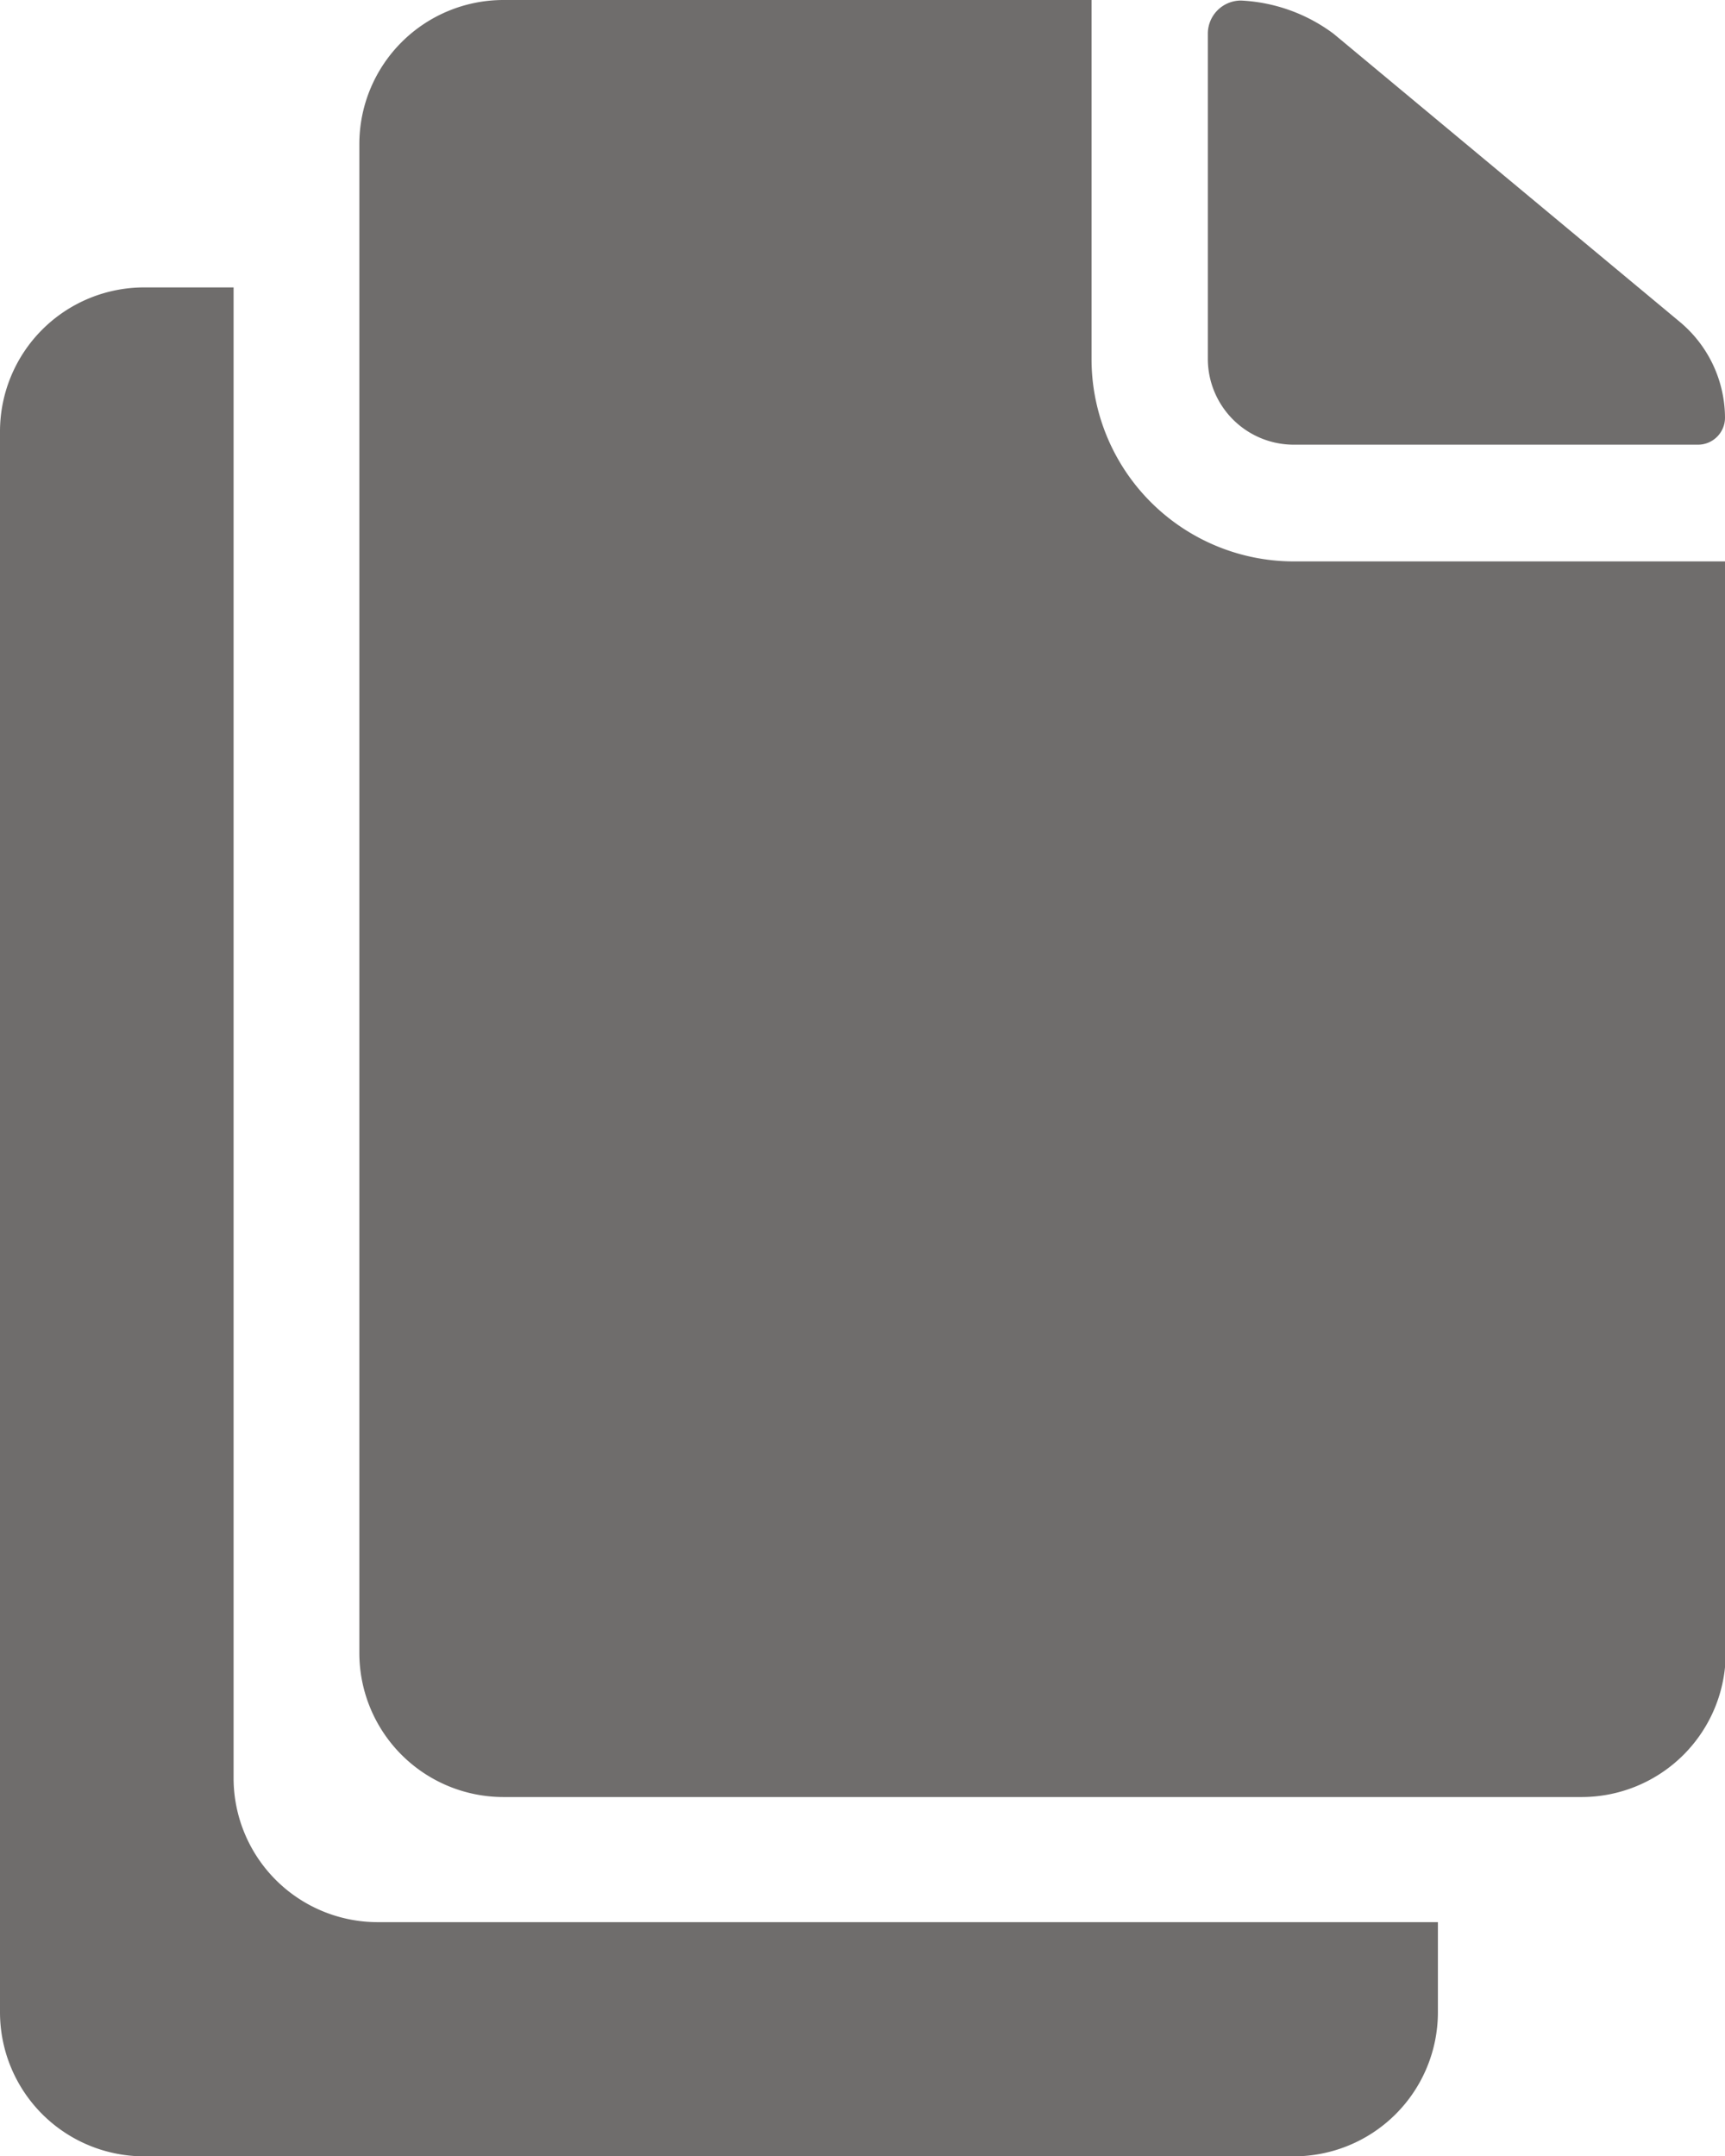 <svg id="noun_copy_3136657" xmlns="http://www.w3.org/2000/svg" width="19.149" height="23.936" viewBox="0 0 19.149 23.936">
  <path id="Path_33" data-name="Path 33" d="M333.852,21.032h4.488a.3.3,0,0,0,.3-.3,1.392,1.392,0,0,0-.5-1.062l-3.845-3.2a1.865,1.865,0,0,0-1.027-.369.368.368,0,0,0-.369.369v3.615A.954.954,0,0,0,333.852,21.032Z" transform="translate(-319.491 -16.095)" fill="#6f6d6c"/>
  <path id="Path_34" data-name="Path 34" d="M152.128,19.989V16H145.6a1.6,1.6,0,0,0-1.6,1.6V34.351a1.6,1.6,0,0,0,1.6,1.6h11.968a1.6,1.6,0,0,0,1.6-1.6V22.233h-4.787A2.247,2.247,0,0,1,152.128,19.989Z" transform="translate(-140.011 -16)" fill="#6f6d6c"/>
  <path id="Path_35" data-name="Path 35" d="M66.593,96.556V80h-1A1.6,1.6,0,0,0,64,81.6V99.149a1.6,1.6,0,0,0,1.6,1.6H78.362a1.6,1.6,0,0,0,1.6-1.6v-1H68.189A1.6,1.6,0,0,1,66.593,96.556Z" transform="translate(-64 -76.809)" fill="#6f6d6c"/>
</svg>
